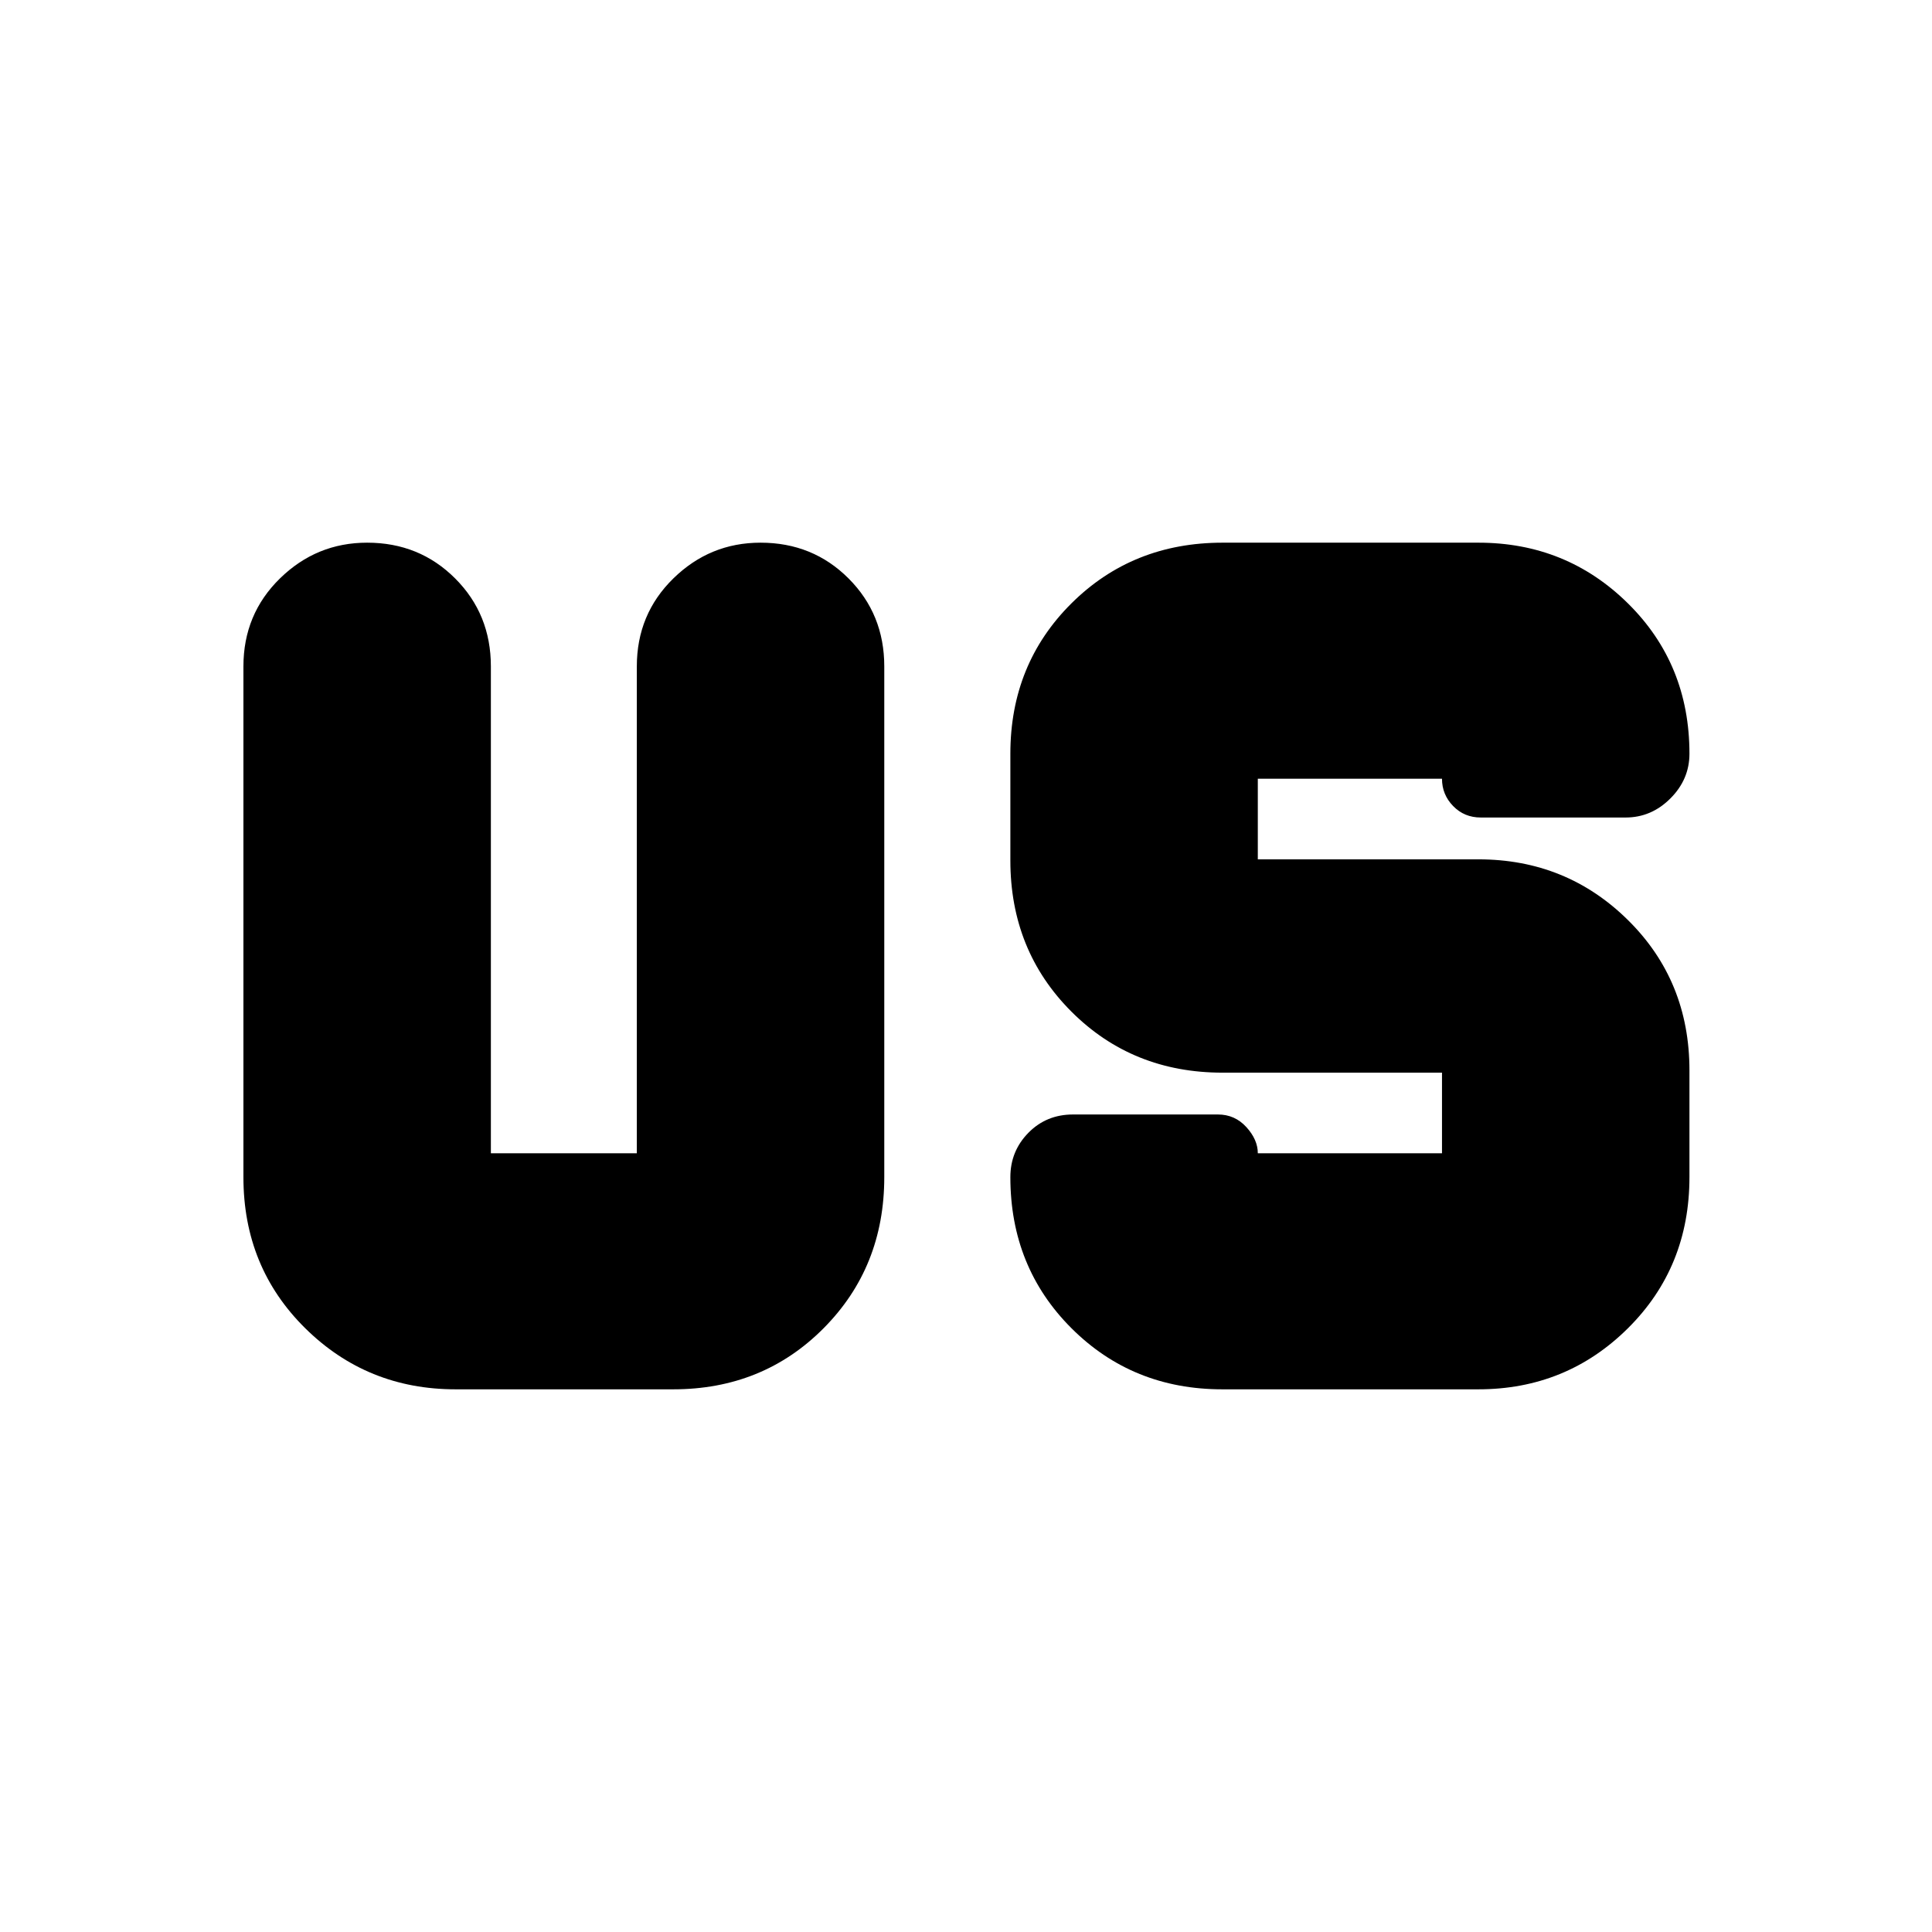 <svg xmlns="http://www.w3.org/2000/svg" height="24" viewBox="0 96 960 960" width="24"><path d="M226.391 786.348q-43.976 0-74.705-30.334-30.73-30.334-30.73-75.101V427.131q0-25.957 18.157-43.718 18.156-17.761 43.322-17.761 25.956 0 43.717 17.761t17.761 43.718v241.912h72.521V427.131q0-25.957 18.157-43.718 18.156-17.761 43.322-17.761 25.957 0 43.717 17.761 17.761 17.761 17.761 43.718v253.782q0 44.767-30.167 75.101-30.168 30.334-74.702 30.334H226.391Zm380.978 0q-44.552 0-74.939-30.334-30.387-30.334-30.387-75.101 0-12.92 8.95-22.025 8.95-9.106 22.181-9.106h72.001q8.426 0 14.126 6.258 5.7 6.258 5.7 13.003h91.52V629H607.478q-44.767 0-75.101-30.334-30.334-30.334-30.334-75.101v-53.043q0-44.534 30.334-74.702t75.101-30.168h127.131q43.743 0 74.306 30.168 30.564 30.168 30.564 74.702 0 12.75-9.473 22.223-9.473 9.473-22.223 9.473h-72.001q-8.186 0-13.723-5.693-5.538-5.693-5.538-13.568h-91.52V523h109.608q43.743 0 74.306 30.168 30.564 30.168 30.564 74.702v53.043q0 44.767-30.577 75.101-30.576 30.334-74.336 30.334H607.369Z"/></svg>